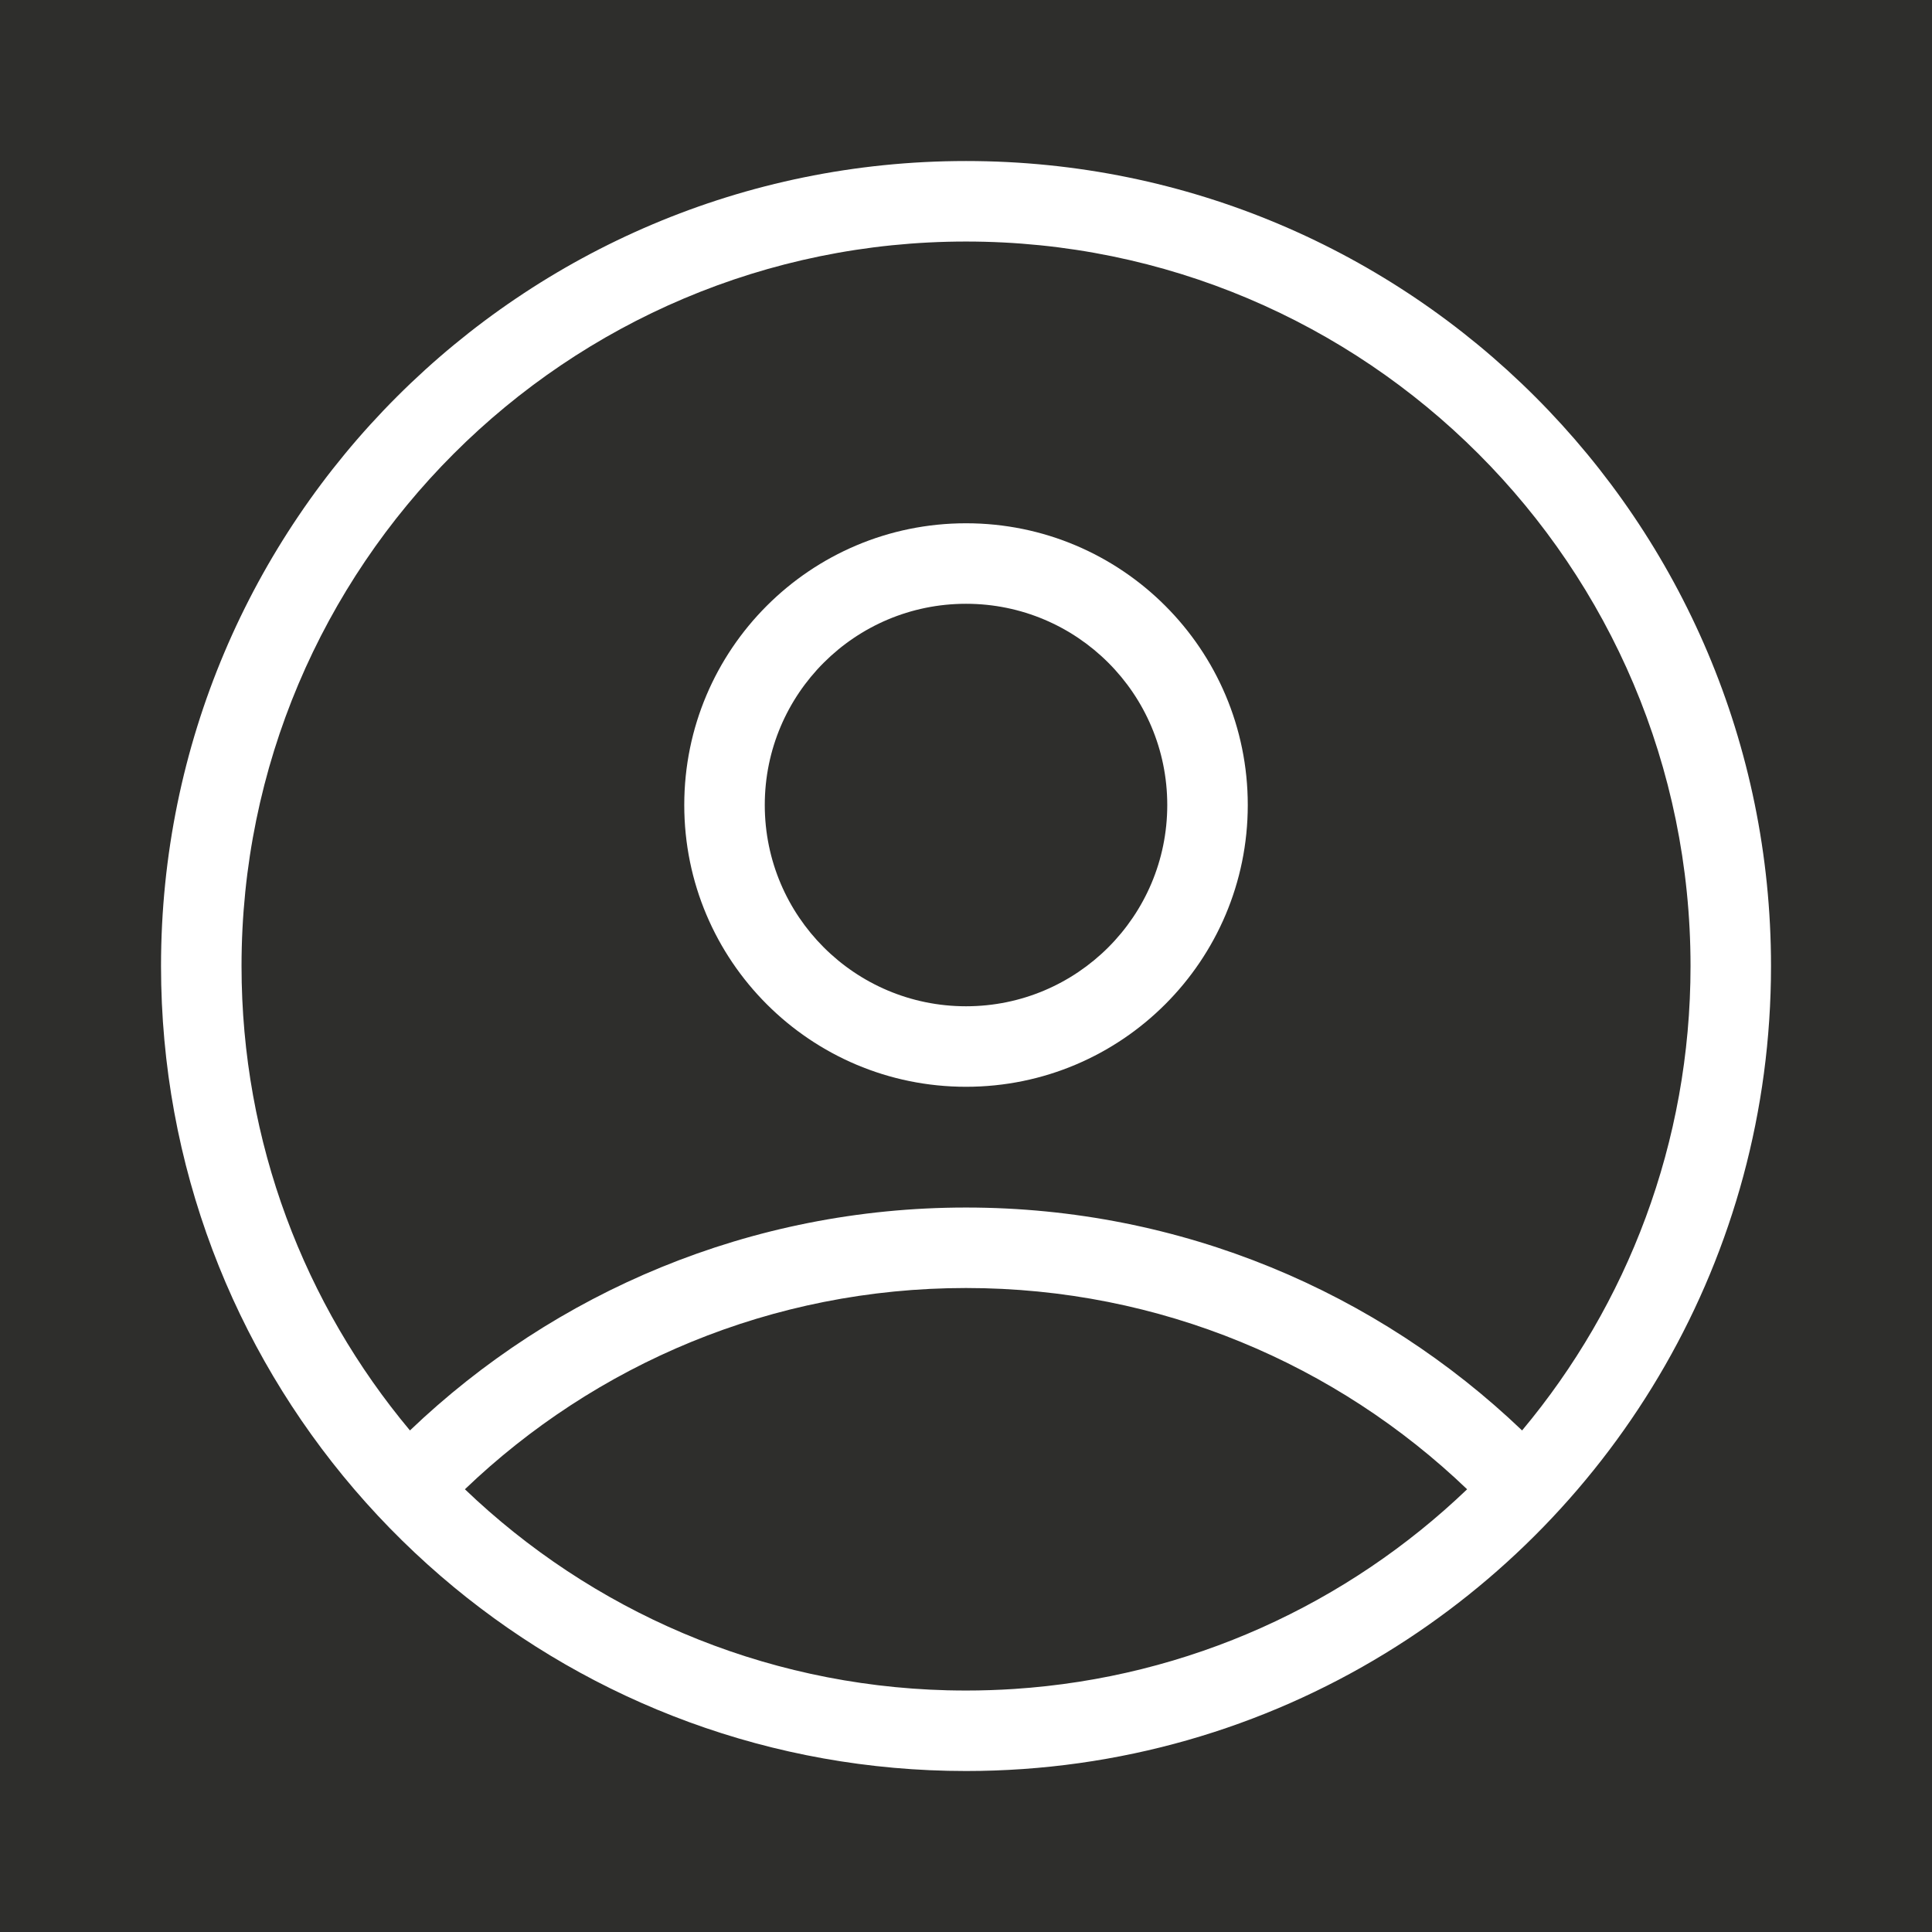 <svg width="58" height="58" viewBox="0 0 58 58" fill="none" xmlns="http://www.w3.org/2000/svg">
<rect width="58" height="58" fill="#2E2E2C"/>
<path fill-rule="evenodd" clip-rule="evenodd" d="M29.001 32.626C33.672 32.626 37.459 28.839 37.459 24.167C37.459 19.496 33.672 15.709 29.001 15.709C24.329 15.709 20.542 19.496 20.542 24.167C20.542 28.839 24.329 32.626 29.001 32.626ZM29.001 30.209C32.337 30.209 35.042 27.504 35.042 24.167C35.042 20.831 32.337 18.126 29.001 18.126C25.664 18.126 22.959 20.831 22.959 24.167C22.959 27.504 25.664 30.209 29.001 30.209Z" fill="white"/>
<path fill-rule="evenodd" clip-rule="evenodd" d="M41.594 49.63C48.535 45.384 53.167 37.733 53.167 29.001C53.167 15.654 42.347 4.834 29.001 4.834C15.654 4.834 4.834 15.654 4.834 29.001C4.834 34.998 7.018 40.485 10.635 44.709C11.546 45.773 12.548 46.757 13.628 47.649C17.806 51.096 23.161 53.167 29.001 53.167C33.615 53.167 37.927 51.874 41.594 49.63ZM45.694 42.943C48.851 39.168 50.751 34.306 50.751 29.001C50.751 16.988 41.013 7.251 29.001 7.251C16.988 7.251 7.251 16.988 7.251 29.001C7.251 34.306 9.15 39.168 12.307 42.943C16.645 38.797 22.526 36.251 29.001 36.251C35.476 36.251 41.356 38.797 45.694 42.943ZM44.044 44.709C40.136 40.964 34.837 38.667 29.001 38.667C23.164 38.667 17.866 40.964 13.957 44.709C17.738 48.331 22.824 50.601 28.439 50.744C28.626 50.748 28.813 50.751 29.001 50.751C29.485 50.751 29.965 50.735 30.441 50.704C35.707 50.36 40.461 48.141 44.044 44.709Z" fill="white"/>
</svg>

